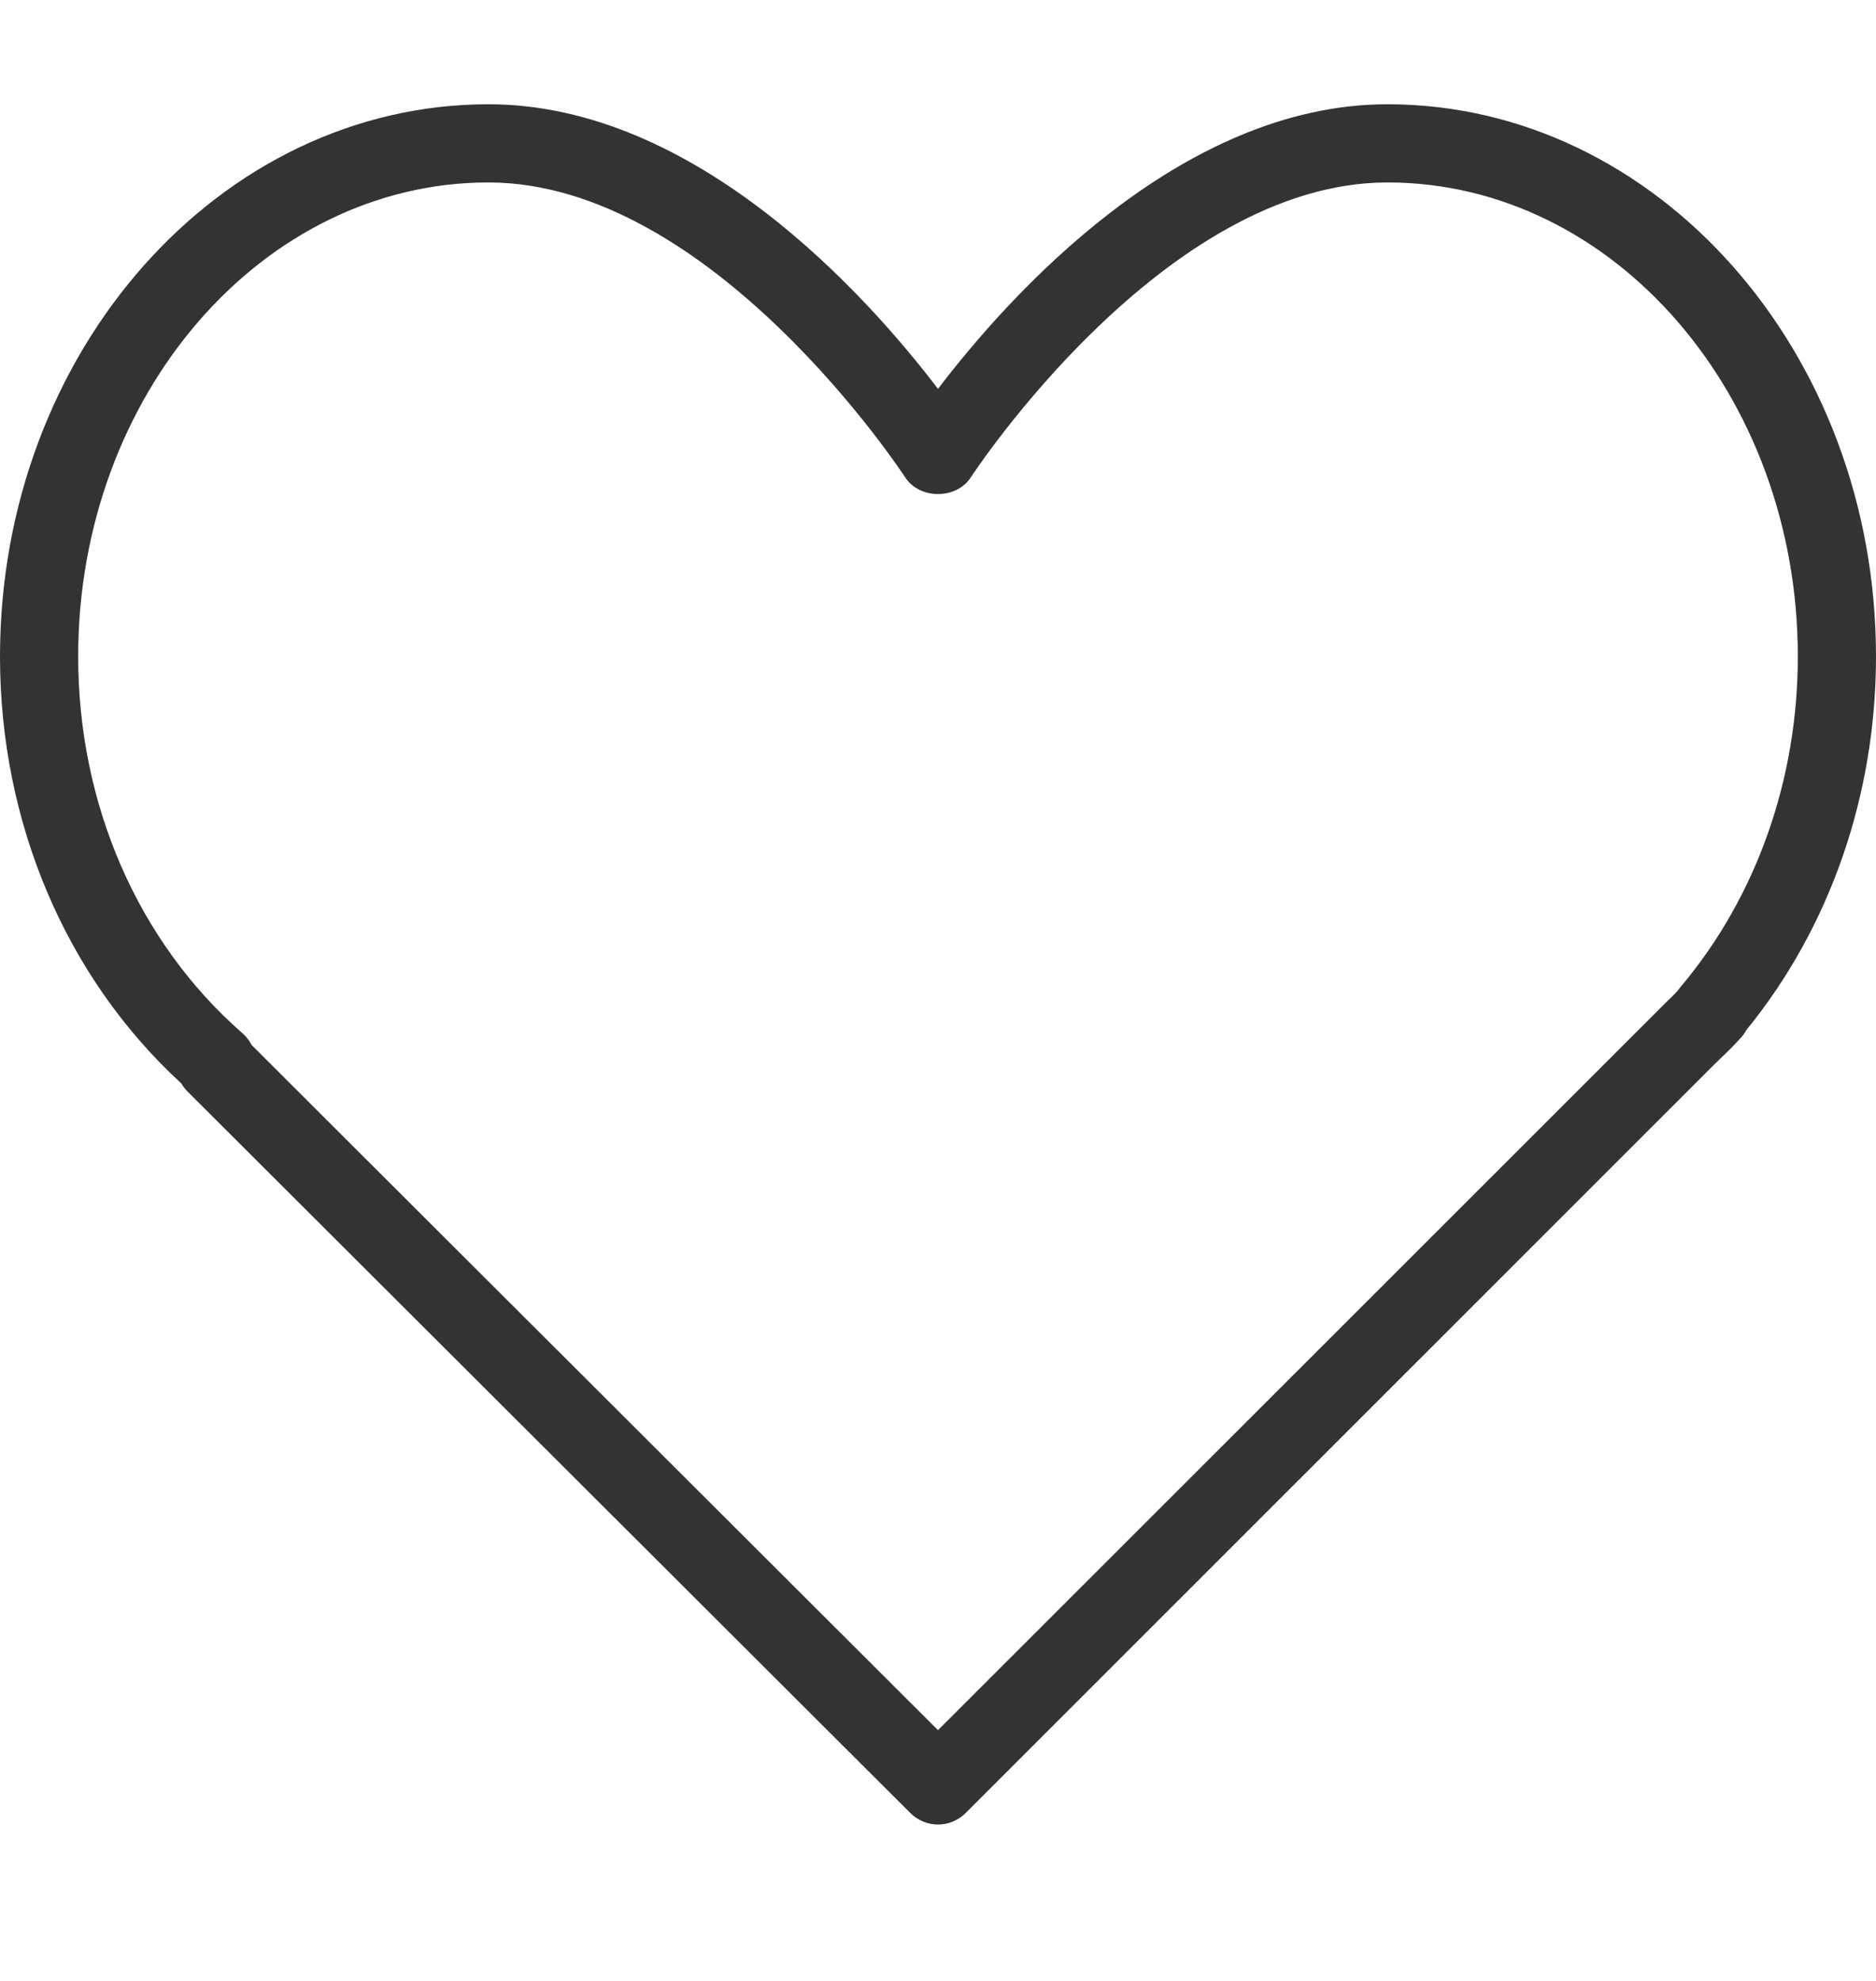 <svg width="18" height="19" viewBox="0 0 18 19" fill="none" xmlns="http://www.w3.org/2000/svg">
<path d="M13.312 1C11.316 1 9.667 2.854 9 3.73C8.333 2.854 6.684 1 4.687 1C2.103 1 0 3.376 0 6.297C0 7.89 0.632 9.375 1.74 10.392C1.756 10.419 1.775 10.445 1.798 10.468L8.735 17.39C8.808 17.463 8.904 17.5 9 17.5C9.096 17.5 9.192 17.463 9.265 17.39L16.433 10.225L16.507 10.153C16.565 10.098 16.623 10.042 16.688 9.97C16.715 9.944 16.737 9.914 16.755 9.881C17.558 8.897 18 7.627 18 6.297C18 3.376 15.897 1 13.312 1ZM16.131 9.459C16.12 9.471 16.111 9.484 16.102 9.497C16.067 9.537 16.029 9.573 15.991 9.609L9 16.595L2.414 10.023C2.393 9.981 2.363 9.943 2.327 9.911C1.325 9.036 0.75 7.718 0.75 6.297C0.75 3.79 2.516 1.75 4.687 1.75C6.834 1.75 8.666 4.55 8.685 4.578C8.823 4.792 9.177 4.792 9.315 4.578C9.334 4.55 11.166 1.75 13.312 1.75C15.484 1.75 17.25 3.79 17.25 6.297C17.25 7.478 16.852 8.601 16.131 9.459Z" fill="#333333"/>
</svg>
